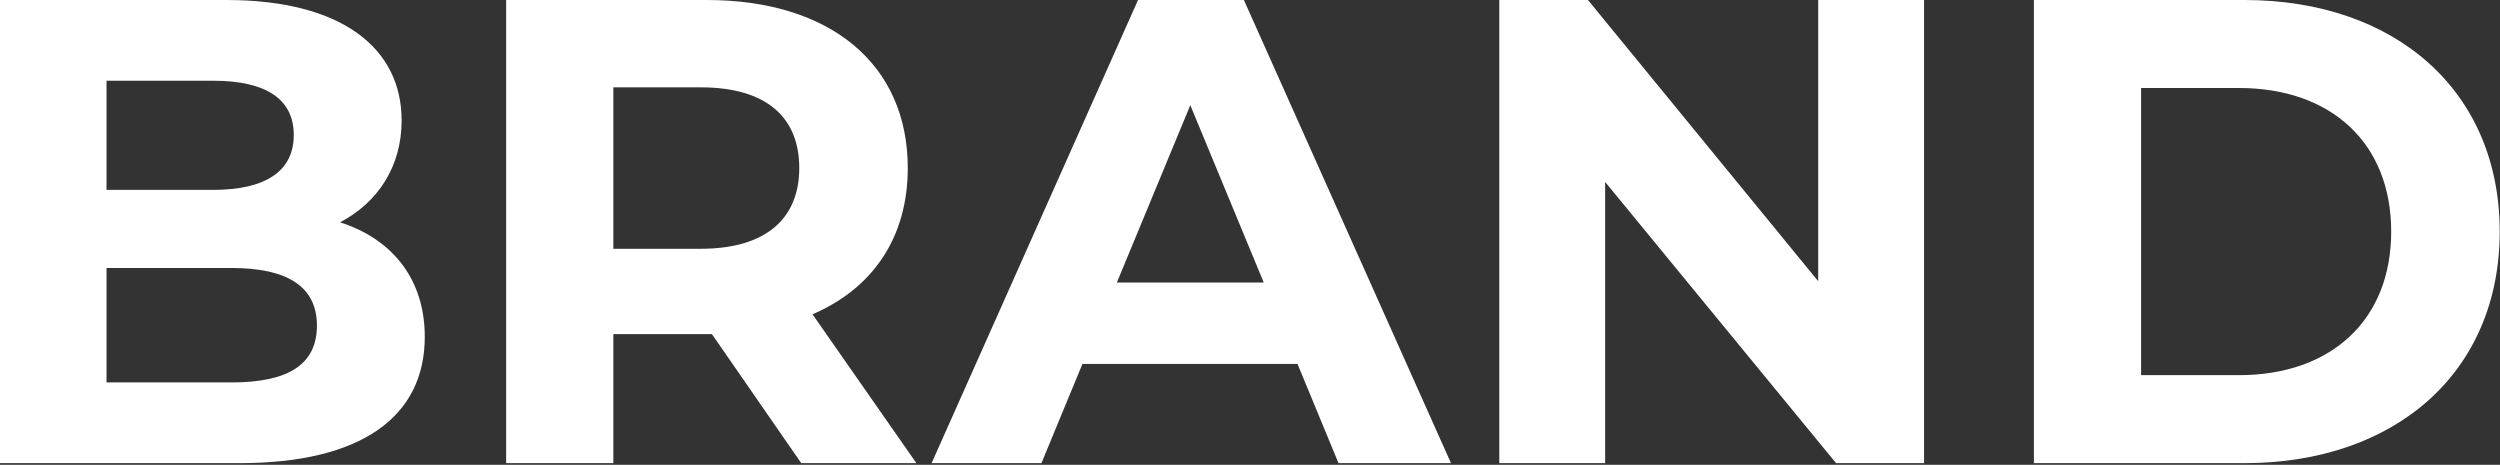 <?xml version="1.0" encoding="UTF-8" standalone="no"?>
<!DOCTYPE svg PUBLIC "-//W3C//DTD SVG 1.1//EN" "http://www.w3.org/Graphics/SVG/1.1/DTD/svg11.dtd">
<svg width="100%" height="100%" viewBox="0 0 3071 571" version="1.1" xmlns="http://www.w3.org/2000/svg" xmlns:xlink="http://www.w3.org/1999/xlink" xml:space="preserve" xmlns:serif="http://www.serif.com/" style="fill-rule:evenodd;clip-rule:evenodd;stroke-linejoin:round;stroke-miterlimit:2;">
    <rect x="0" y="0" width="3071" height="571" fill="#333333" stroke="none"/>
    <g>
        <g>
            <path d="M417.763,273.092C464.092,248.708 493.35,204.817 493.35,147.925C493.35,59.333 420.2,-0 277.967,-0L0,-0L0,568.938L294.221,568.938C443.771,568.938 521.796,512.042 521.796,413.7C521.796,342.175 481.158,293.408 417.762,273.092L417.763,273.092ZM261.713,99.158C325.922,99.158 360.868,121.104 360.868,165.804C360.868,210.508 325.922,233.263 261.713,233.263L130.855,233.263L130.855,99.158L261.713,99.158ZM284.468,469.779L130.855,469.779L130.855,329.171L284.468,329.171C352.743,329.171 389.318,351.929 389.318,399.883C389.318,448.646 352.743,469.779 284.468,469.779Z" style="fill:white;fill-rule:nonzero;"/>
            <path d="M1125.68,568.938L998.076,386.063C1072.04,354.367 1115.11,291.783 1115.11,206.442C1115.11,78.837 1020.02,-0 868.03,-0L621.764,-0L621.764,568.937L753.43,568.937L753.43,410.446L874.535,410.446L984.26,568.937L1125.68,568.937L1125.68,568.938ZM981.818,206.443C981.818,268.213 941.18,305.601 860.718,305.601L753.43,305.601L753.43,107.284L860.718,107.284C941.18,107.284 981.818,143.859 981.818,206.443Z" style="fill:white;fill-rule:nonzero;"/>
            <path d="M1644.23,568.938L1782.4,568.938L1528,0L1397.96,0L1144.38,568.938L1279.3,568.938L1329.69,447.021L1593.84,447.021L1644.23,568.938ZM1371.95,347.05L1462.17,129.229L1552.38,347.05L1371.95,347.05Z" style="fill:white;fill-rule:nonzero;"/>
            <path d="M2233.48,0L2233.48,345.425L1950.64,0L1841.73,0L1841.73,568.938L1971.77,568.938L1971.77,223.512L2255.43,568.938L2363.52,568.938L2363.52,0L2233.48,0Z" style="fill:white;fill-rule:nonzero;"/>
            <path d="M2498.45,568.938L2756.91,568.938C2943.03,568.938 3070.64,456.775 3070.64,284.467C3070.64,112.162 2943.03,0 2756.91,0L2498.45,0L2498.45,568.938ZM2630.12,460.839L2630.12,108.101L2750.41,108.101C2863.38,108.101 2937.35,175.559 2937.35,284.468C2937.35,393.38 2863.38,460.839 2750.41,460.839L2630.12,460.839Z" style="fill:white;fill-rule:nonzero;"/>
        </g>
    </g>
</svg>
